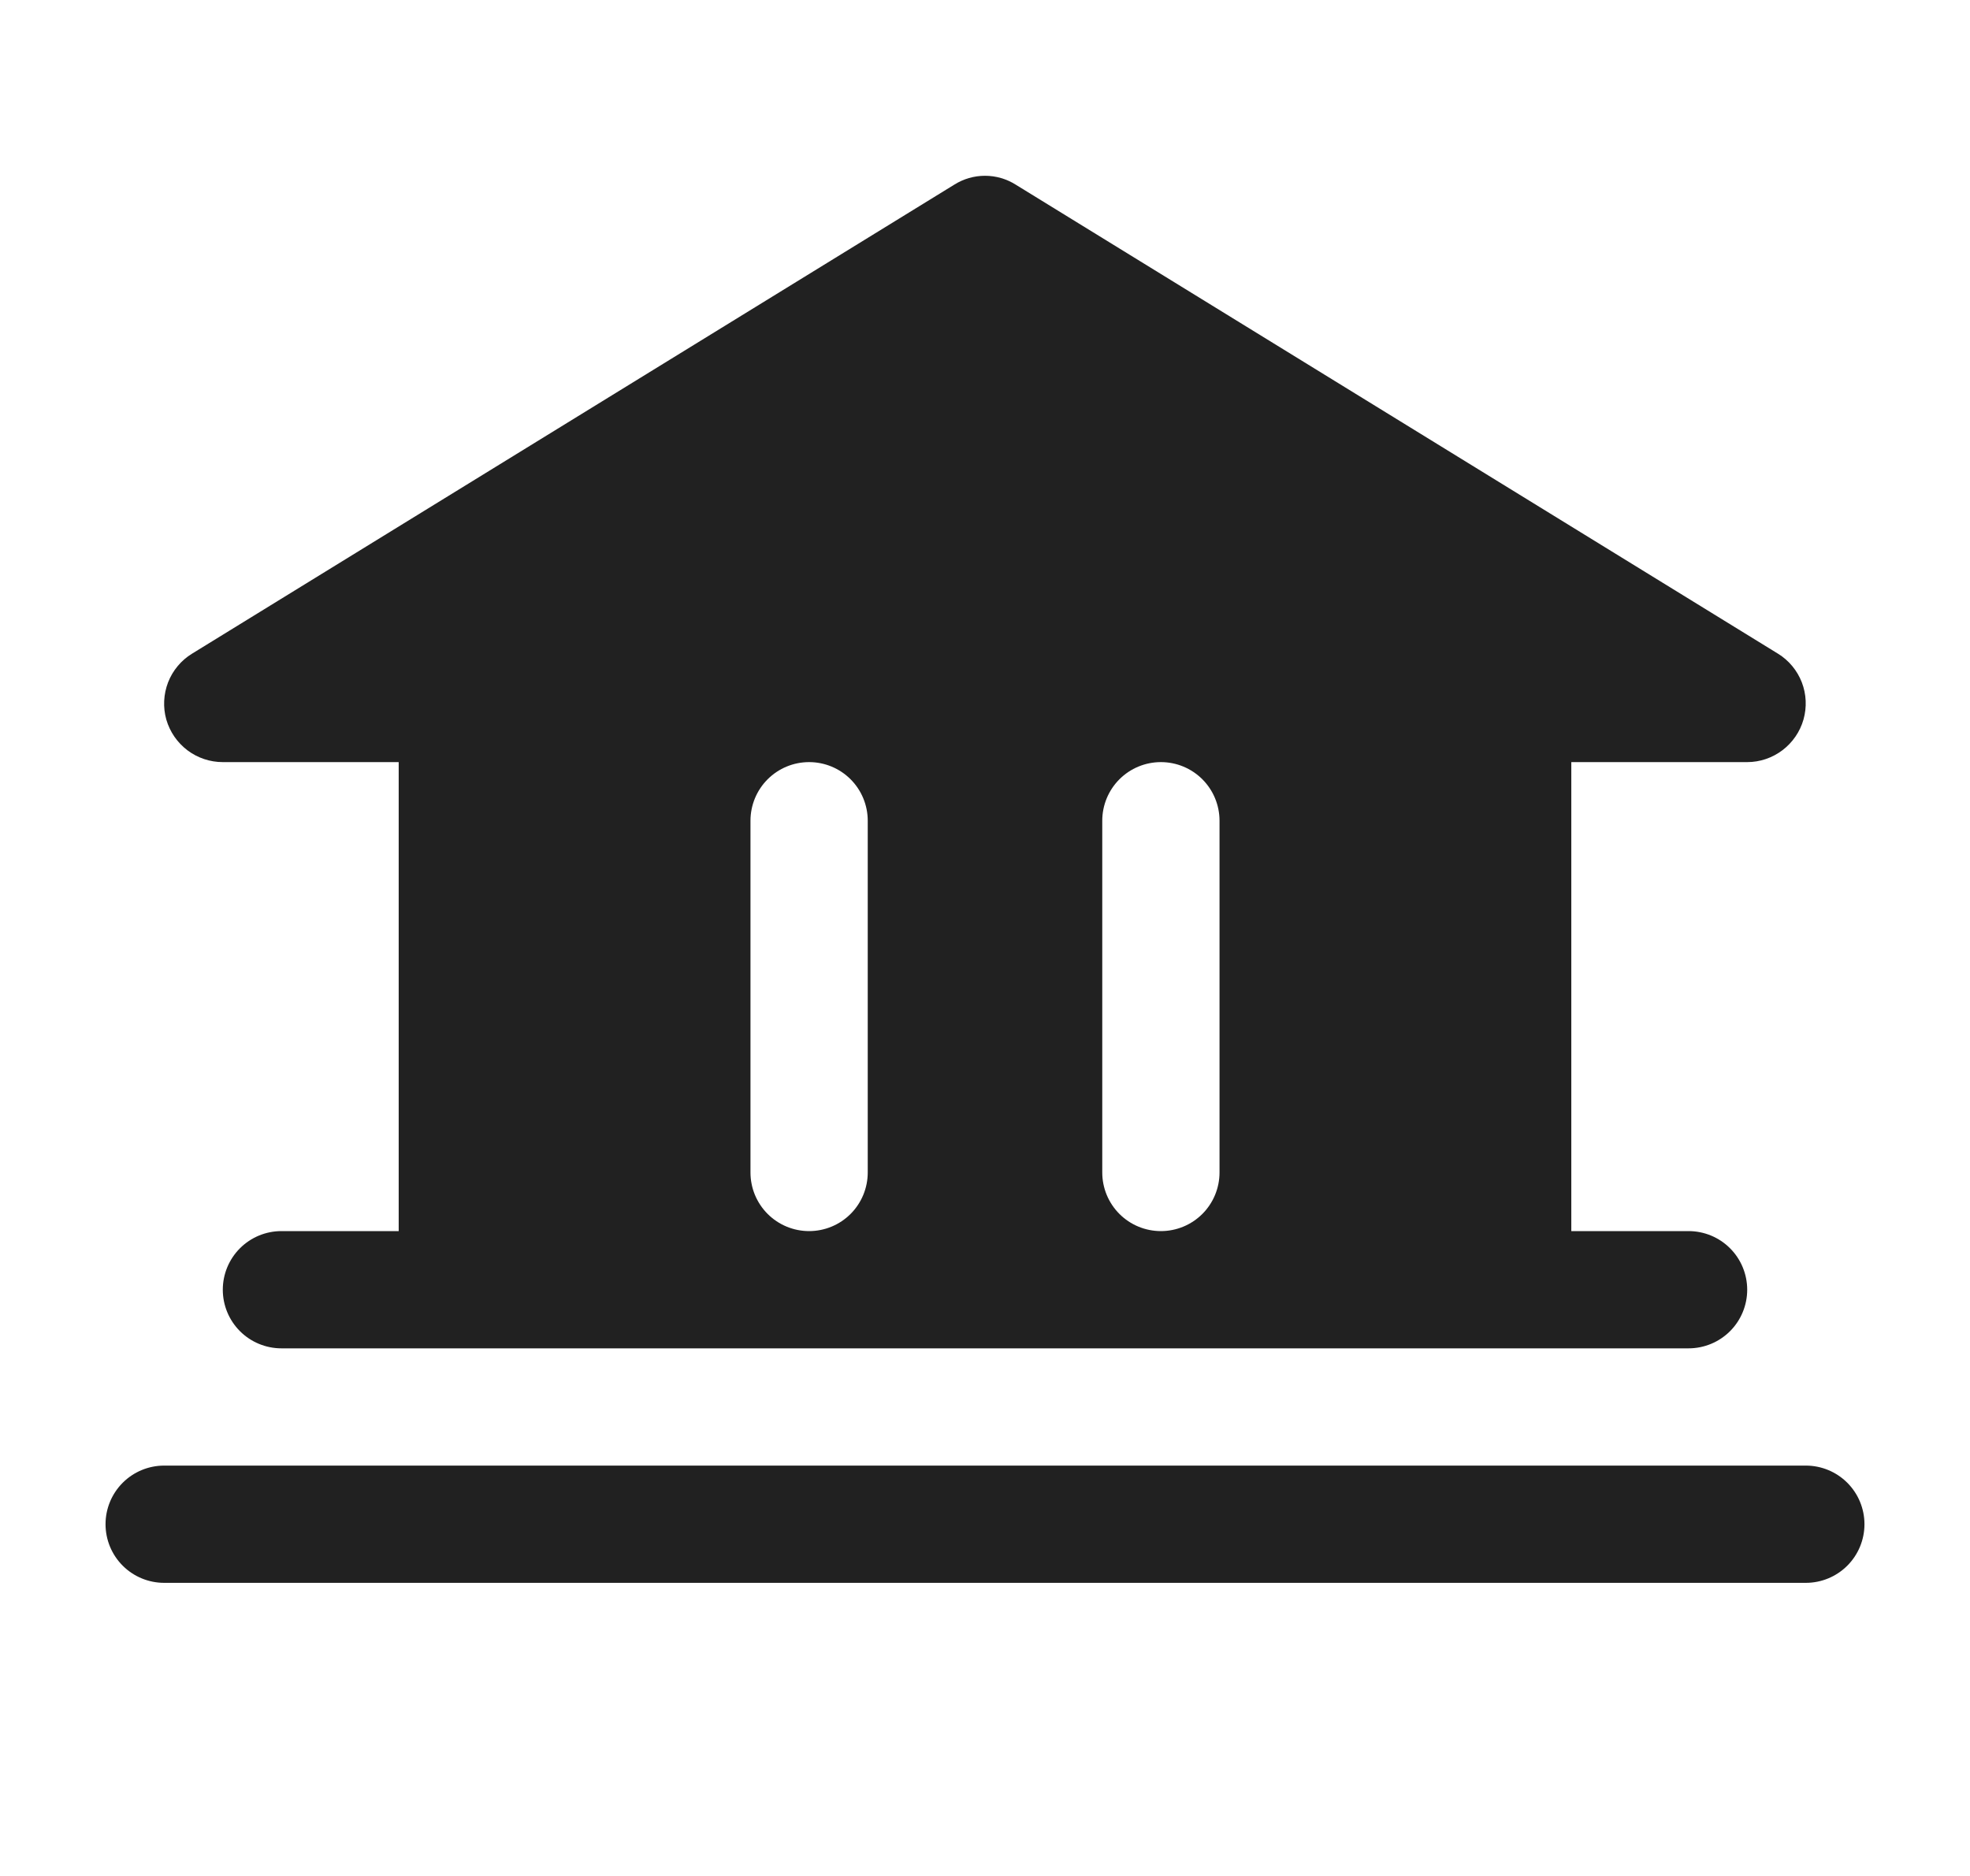 <svg width="21" height="20" viewBox="0 0 21 20" fill="none" xmlns="http://www.w3.org/2000/svg">
<g id="bank">
<path id="Vector" d="M19.875 16.25C19.875 16.416 19.809 16.575 19.692 16.692C19.575 16.809 19.416 16.875 19.25 16.875H1.75C1.584 16.875 1.425 16.809 1.308 16.692C1.191 16.575 1.125 16.416 1.125 16.25C1.125 16.084 1.191 15.925 1.308 15.808C1.425 15.691 1.584 15.625 1.75 15.625H19.25C19.416 15.625 19.575 15.691 19.692 15.808C19.809 15.925 19.875 16.084 19.875 16.25ZM1.773 7.672C1.736 7.541 1.743 7.401 1.792 7.274C1.841 7.148 1.931 7.04 2.047 6.969L10.172 1.969C10.27 1.907 10.384 1.874 10.5 1.874C10.616 1.874 10.73 1.907 10.828 1.969L18.953 6.969C19.069 7.04 19.158 7.148 19.207 7.274C19.256 7.401 19.262 7.54 19.225 7.671C19.188 7.801 19.109 7.916 19.001 7.998C18.893 8.08 18.761 8.125 18.625 8.125H16.75V13.125H18C18.166 13.125 18.325 13.191 18.442 13.308C18.559 13.425 18.625 13.584 18.625 13.75C18.625 13.916 18.559 14.075 18.442 14.192C18.325 14.309 18.166 14.375 18 14.375H3C2.834 14.375 2.675 14.309 2.558 14.192C2.441 14.075 2.375 13.916 2.375 13.75C2.375 13.584 2.441 13.425 2.558 13.308C2.675 13.191 2.834 13.125 3 13.125H4.25V8.125H2.375C2.239 8.125 2.107 8.081 1.998 7.999C1.89 7.917 1.811 7.803 1.773 7.672ZM11.75 12.5C11.75 12.666 11.816 12.825 11.933 12.942C12.05 13.059 12.209 13.125 12.375 13.125C12.541 13.125 12.7 13.059 12.817 12.942C12.934 12.825 13 12.666 13 12.5V8.75C13 8.584 12.934 8.425 12.817 8.308C12.7 8.191 12.541 8.125 12.375 8.125C12.209 8.125 12.05 8.191 11.933 8.308C11.816 8.425 11.75 8.584 11.75 8.75V12.5ZM8 12.5C8 12.666 8.066 12.825 8.183 12.942C8.3 13.059 8.459 13.125 8.625 13.125C8.791 13.125 8.95 13.059 9.067 12.942C9.184 12.825 9.25 12.666 9.25 12.5V8.75C9.25 8.584 9.184 8.425 9.067 8.308C8.95 8.191 8.791 8.125 8.625 8.125C8.459 8.125 8.3 8.191 8.183 8.308C8.066 8.425 8 8.584 8 8.75V12.5Z" fill="#212121"/>
</g>
</svg>
